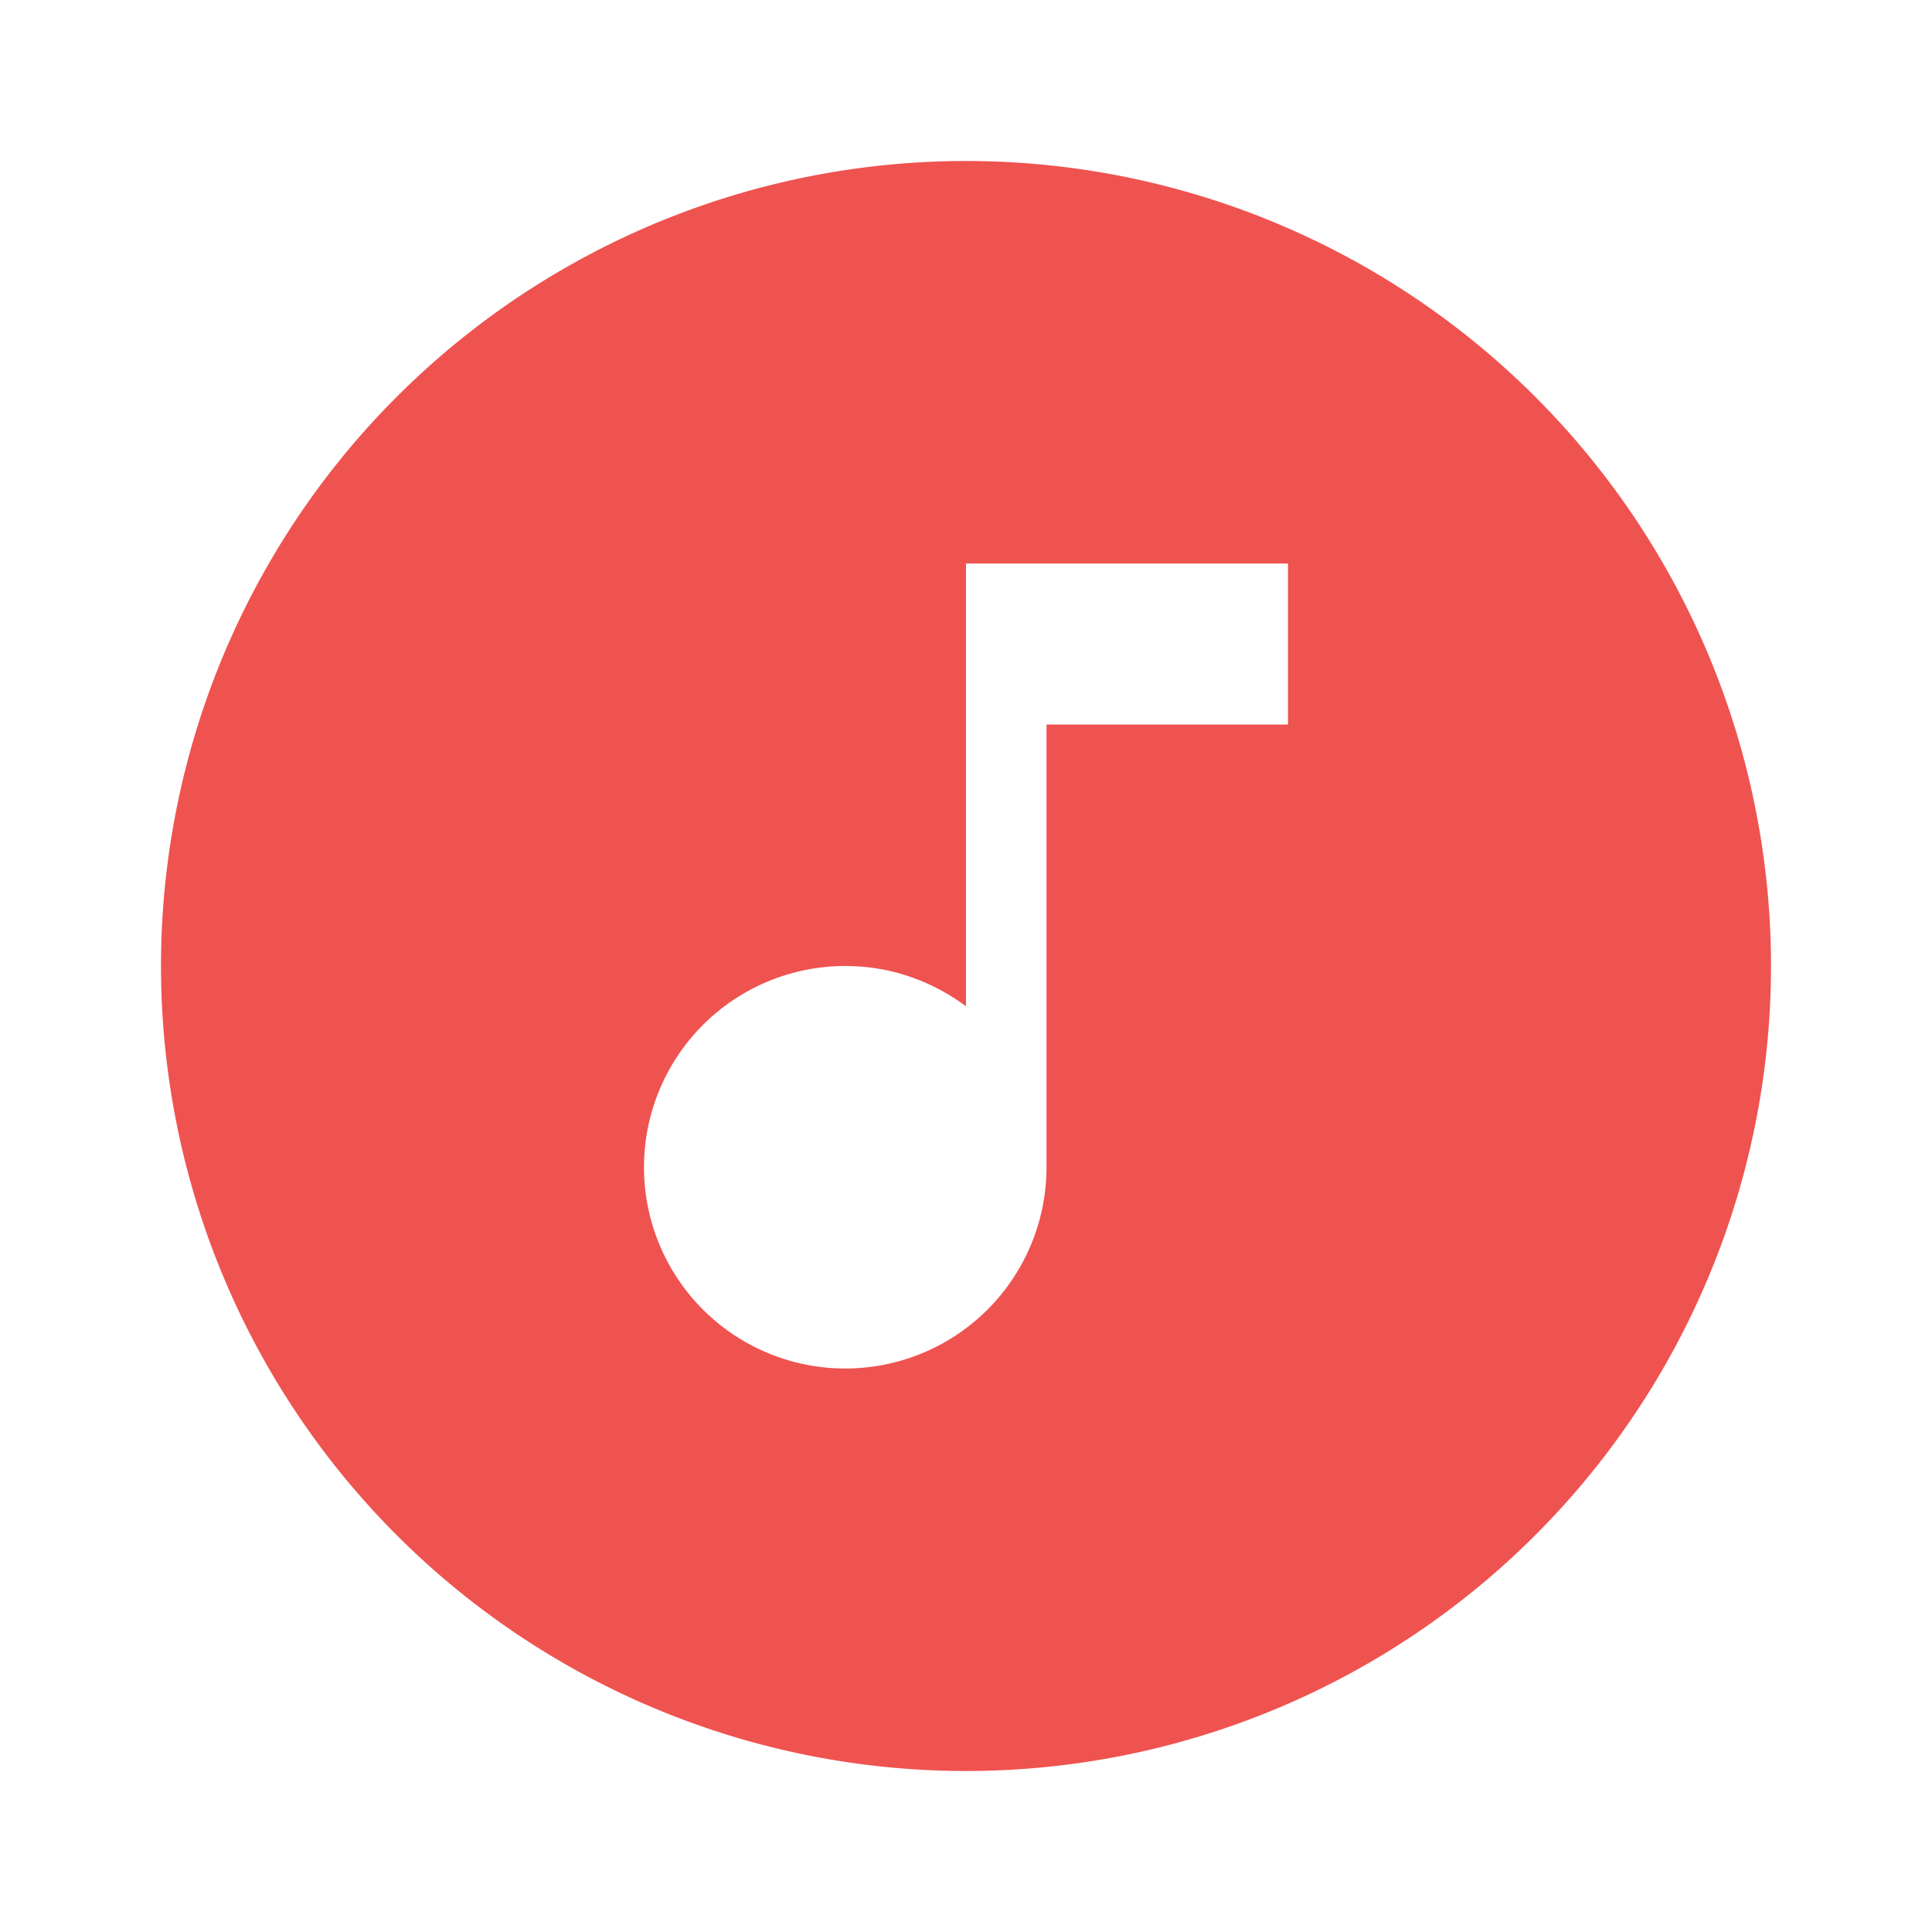 <svg xmlns="http://www.w3.org/2000/svg" width="200" height="200" class="icon" p-id="3600" t="1680067212539" version="1.1" viewBox="0 0 1024 1024"><path fill="#EF5350" d="M682.667 384V298.667h-170.667v234.667c-17.92-13.227-39.68-21.333-64-21.333A106.667 106.667 0 0 0 341.333 618.667a106.667 106.667 0 0 0 106.667 106.667 106.667 106.667 0 0 0 106.667-106.667V384h128m-170.667-298.667a426.667 426.667 0 0 1 426.667 426.667 426.667 426.667 0 0 1-426.667 426.667A426.667 426.667 0 0 1 85.333 512 426.667 426.667 0 0 1 512 85.333z" p-id="3601"/></svg>